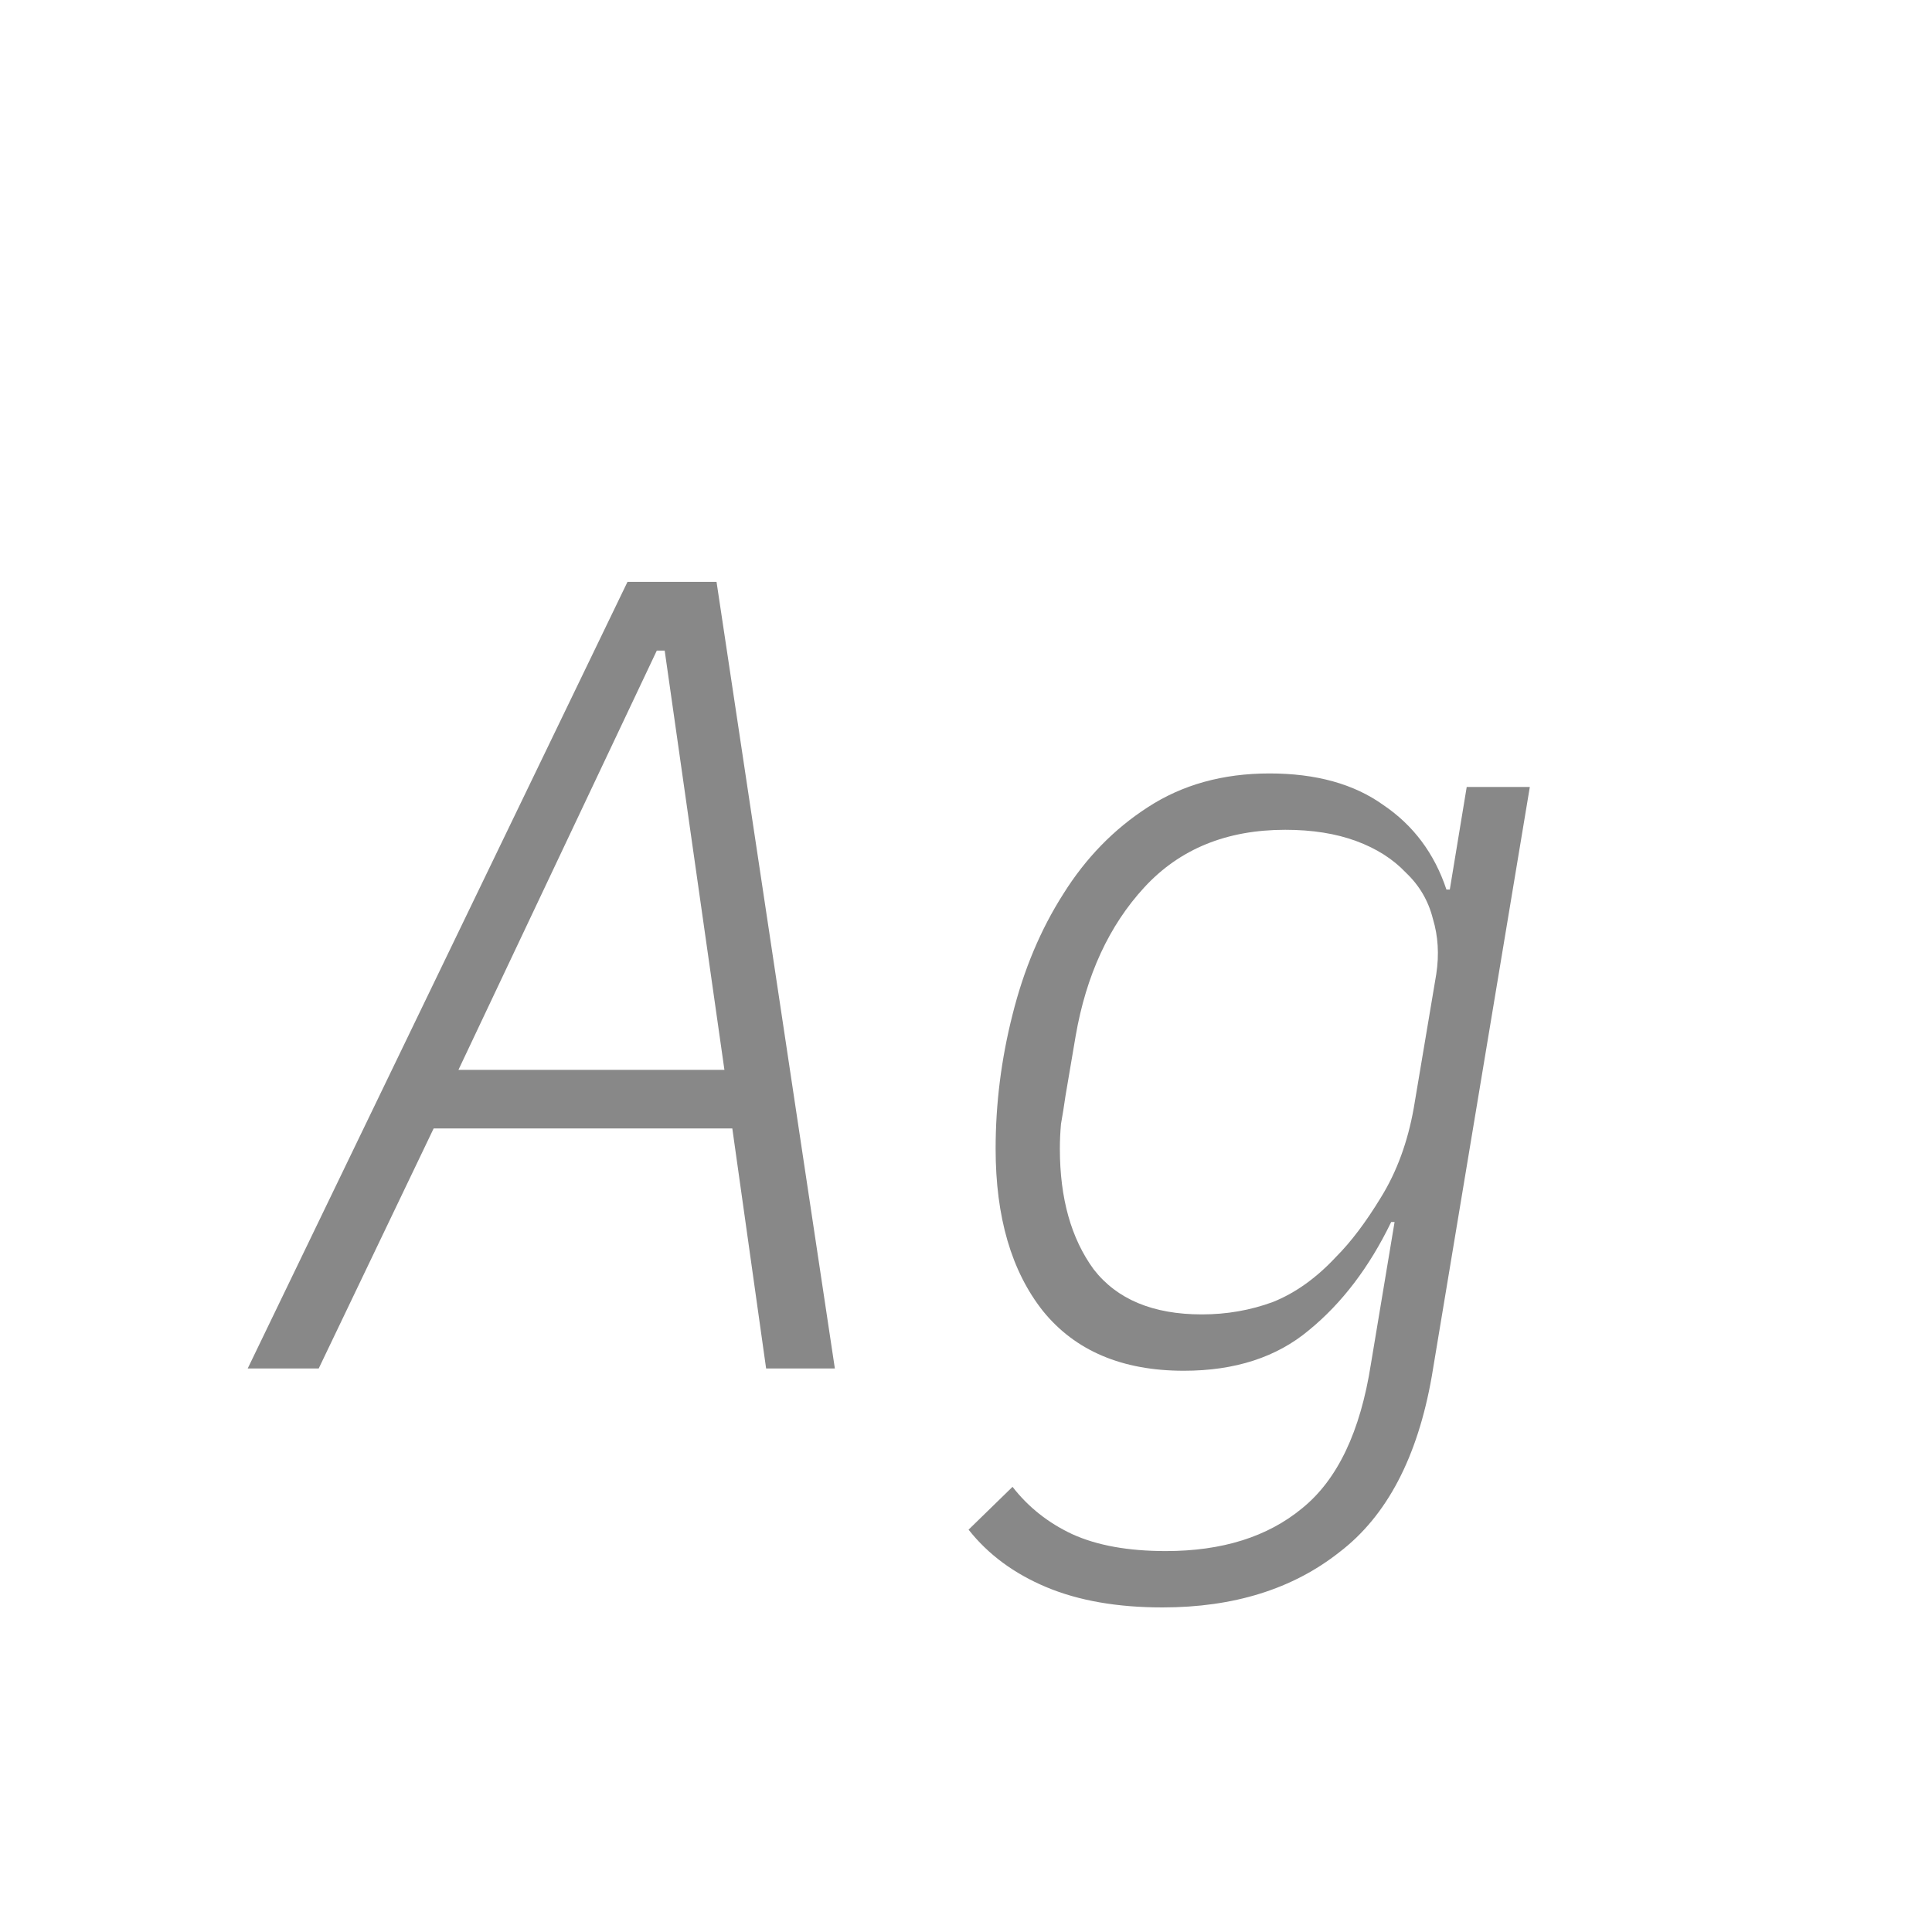 <svg width="24" height="24" viewBox="0 0 24 24" fill="none" xmlns="http://www.w3.org/2000/svg">
<path d="M9.517 17L9.097 14.018H5.387L3.959 17H3.077L7.795 7.228H8.901L10.371 17H9.517ZM8.257 8.082H8.159L5.695 13.29H8.999L8.257 8.082ZM14.44 19.968C13.88 19.968 13.399 19.884 12.998 19.716C12.597 19.548 12.275 19.31 12.032 19.002L12.578 18.47C12.774 18.722 13.021 18.918 13.32 19.058C13.628 19.198 14.015 19.268 14.482 19.268C15.182 19.268 15.747 19.091 16.176 18.736C16.615 18.381 16.899 17.784 17.03 16.944L17.324 15.18H17.282C17.011 15.74 16.671 16.188 16.26 16.524C15.859 16.86 15.341 17.028 14.706 17.028C13.941 17.028 13.357 16.781 12.956 16.286C12.564 15.791 12.368 15.119 12.368 14.27C12.368 13.71 12.438 13.155 12.578 12.604C12.718 12.044 12.928 11.545 13.208 11.106C13.488 10.658 13.838 10.299 14.258 10.028C14.687 9.748 15.191 9.608 15.77 9.608C16.349 9.608 16.82 9.739 17.184 10C17.557 10.252 17.819 10.602 17.968 11.05H18.01L18.22 9.776H19.004L17.786 17.098C17.609 18.106 17.226 18.834 16.638 19.282C16.059 19.739 15.327 19.968 14.44 19.968ZM14.93 16.328C15.238 16.328 15.532 16.277 15.812 16.174C16.092 16.062 16.353 15.875 16.596 15.614C16.783 15.427 16.969 15.18 17.156 14.872C17.352 14.555 17.487 14.186 17.562 13.766L17.842 12.1C17.879 11.857 17.865 11.629 17.8 11.414C17.744 11.19 17.632 10.999 17.464 10.84C17.305 10.672 17.1 10.541 16.848 10.448C16.596 10.355 16.302 10.308 15.966 10.308C15.238 10.308 14.655 10.546 14.216 11.022C13.777 11.498 13.493 12.114 13.362 12.87L13.236 13.612C13.217 13.743 13.199 13.859 13.18 13.962C13.171 14.065 13.166 14.167 13.166 14.27C13.166 14.886 13.306 15.385 13.586 15.768C13.875 16.141 14.323 16.328 14.93 16.328Z" fill="#888888"/>
</svg>

